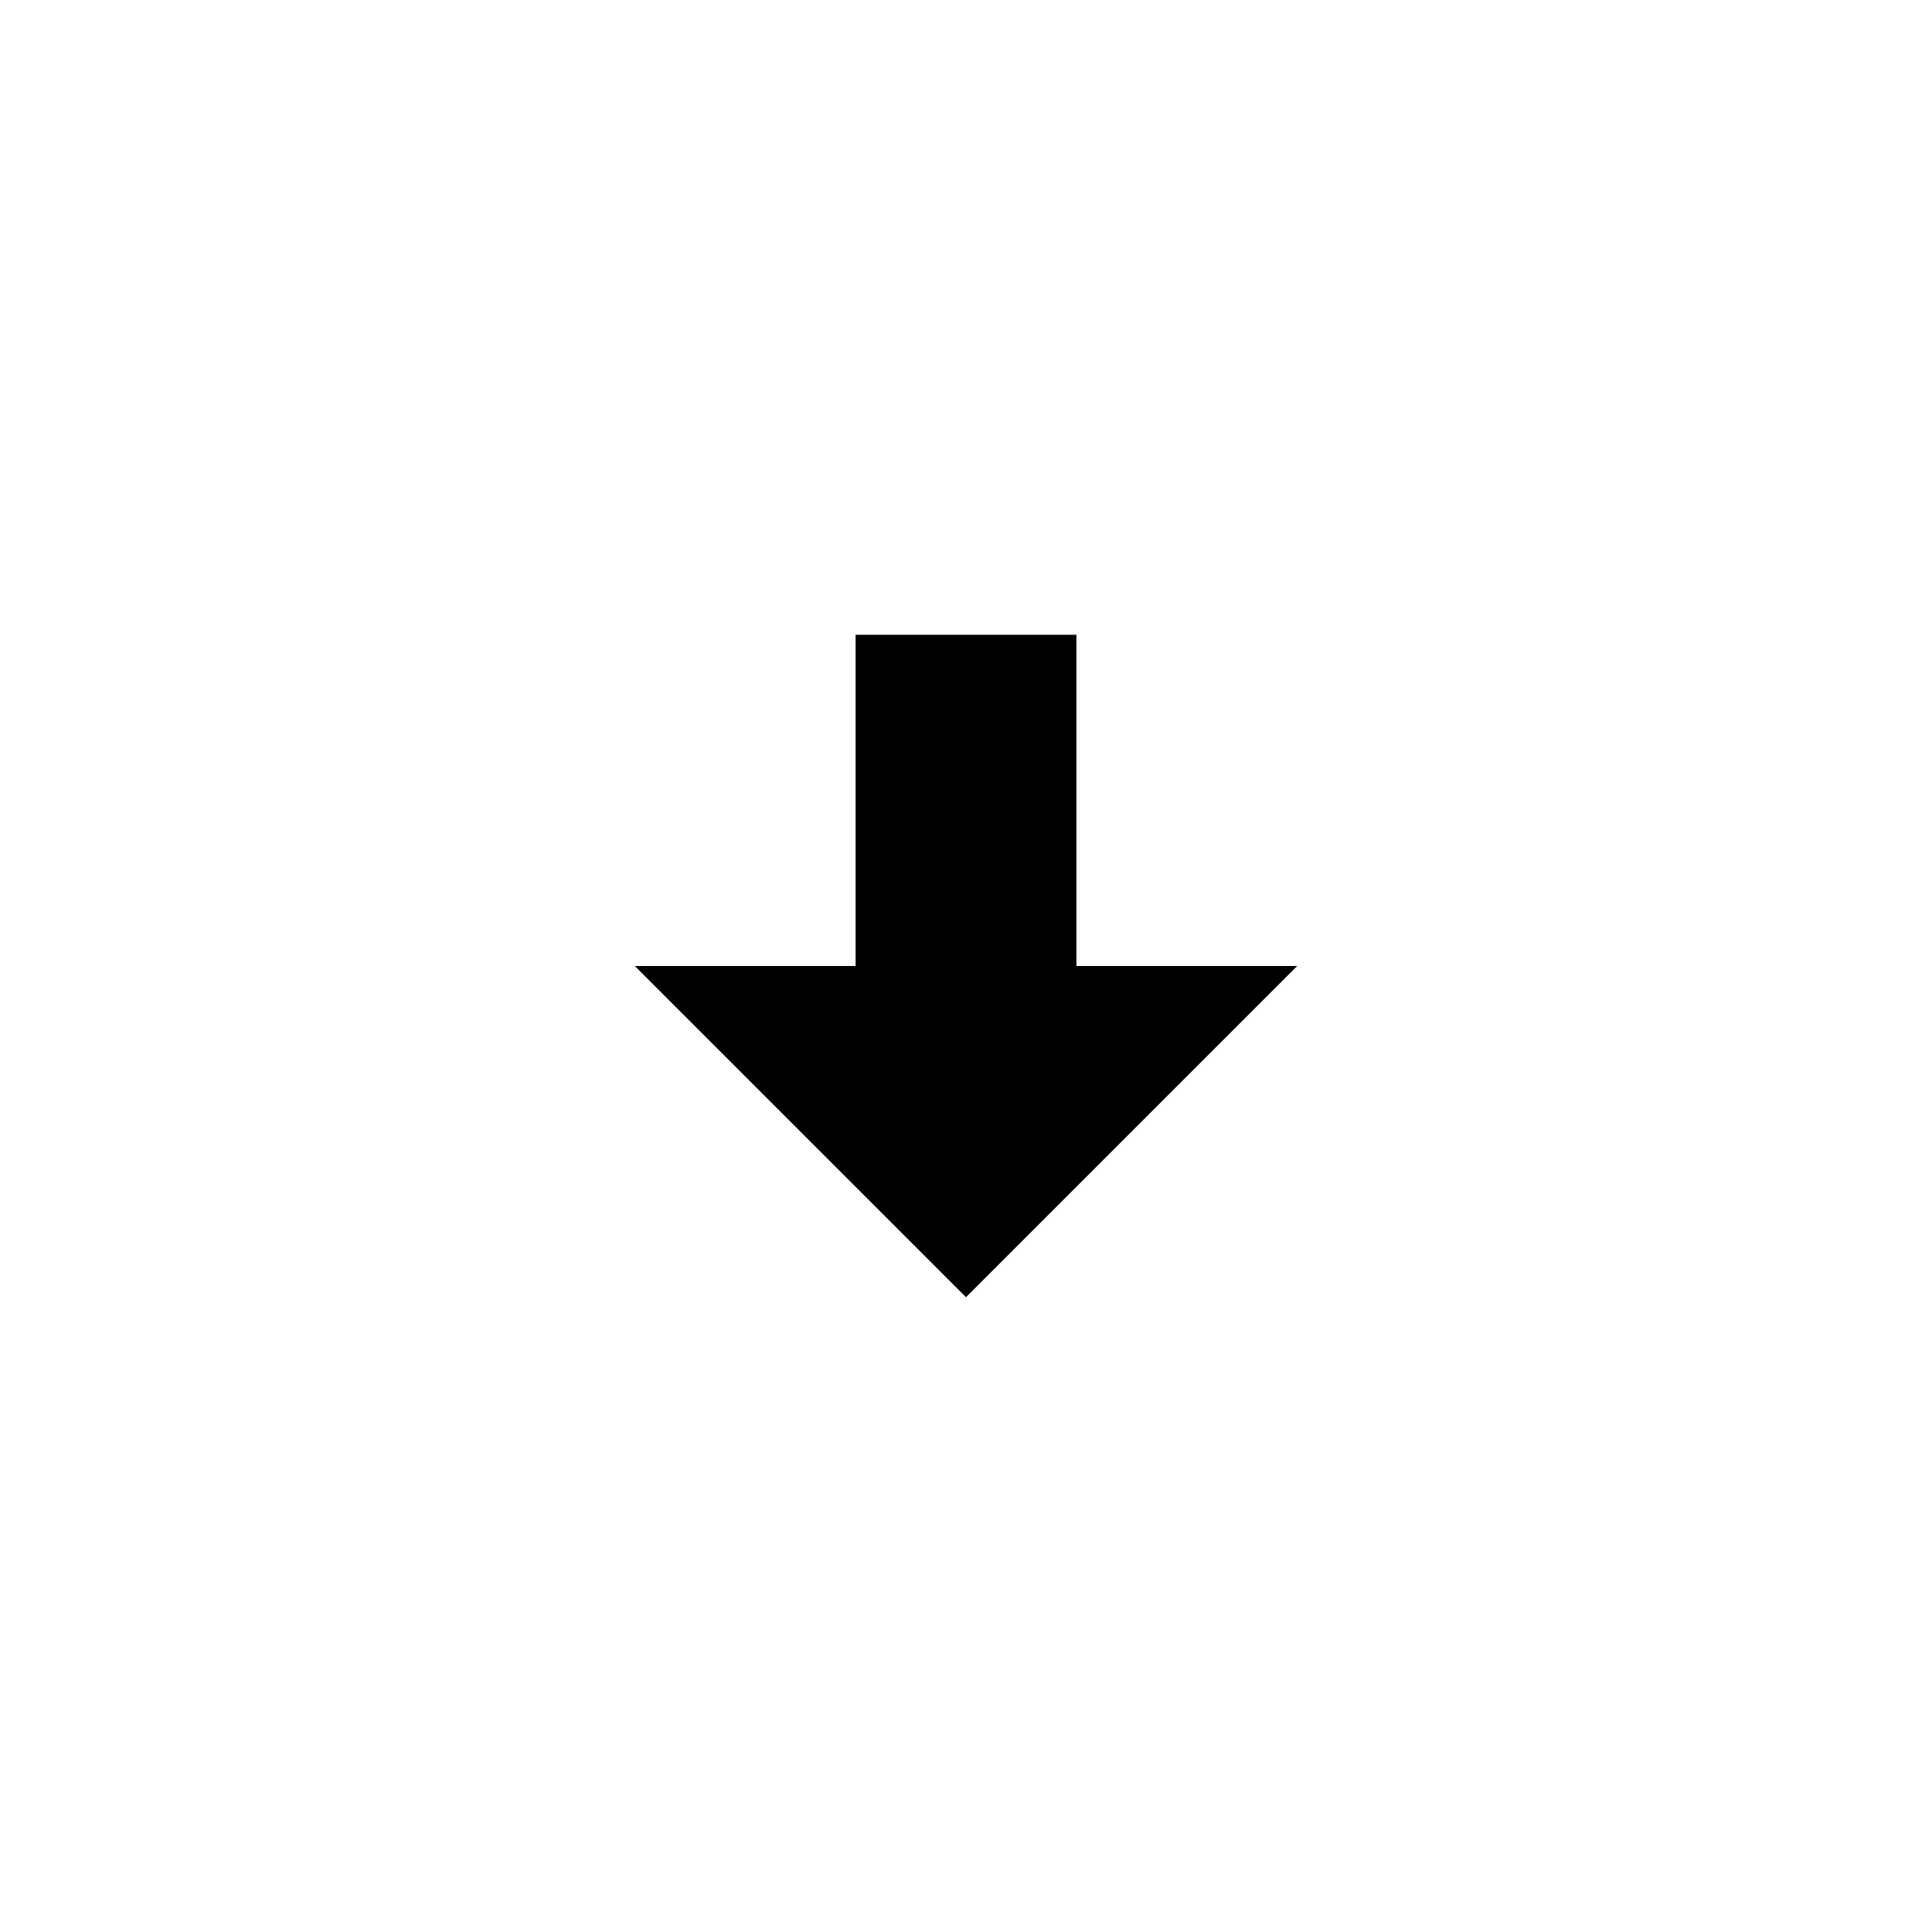<svg xmlns="http://www.w3.org/2000/svg" width="70" height="70" viewBox="0 0 70 70" style="width: 100%; height: 100%;"><desc>Made with illustrio</desc>
  
<g class="base"><g fill="none" fill-rule="evenodd" stroke="none" class="main-fill">
    
    <polygon fill="none" points="0 12 8 12 8 0 16 0 16 12 24 12 12 24" transform="translate(23 23)" stroke="none" class="main-fill"></polygon>
  </g></g><style>
          .main-fill {fill: #000000;}
          .main-stroke {stroke: #000000;}
          .secondary-fill {fill: #1a00d7;}
          .secondary-stroke {stroke: #1a00d7;}

          .main-fill--darken {fill: #000000;}
          .main-stroke--darken {stroke: #000000;}
          .secondary-fill--darken {fill: #11008a;}
          .secondary-stroke--darken {stroke: #11008a;}

          .main-fill--darkener {fill: #000000;}
          .main-stroke--darkener {stroke: #000000;}
          .secondary-fill--darkener {fill: #0b0057;}
          .secondary-stroke--darkener {stroke: #0b0057;}
        </style></svg>